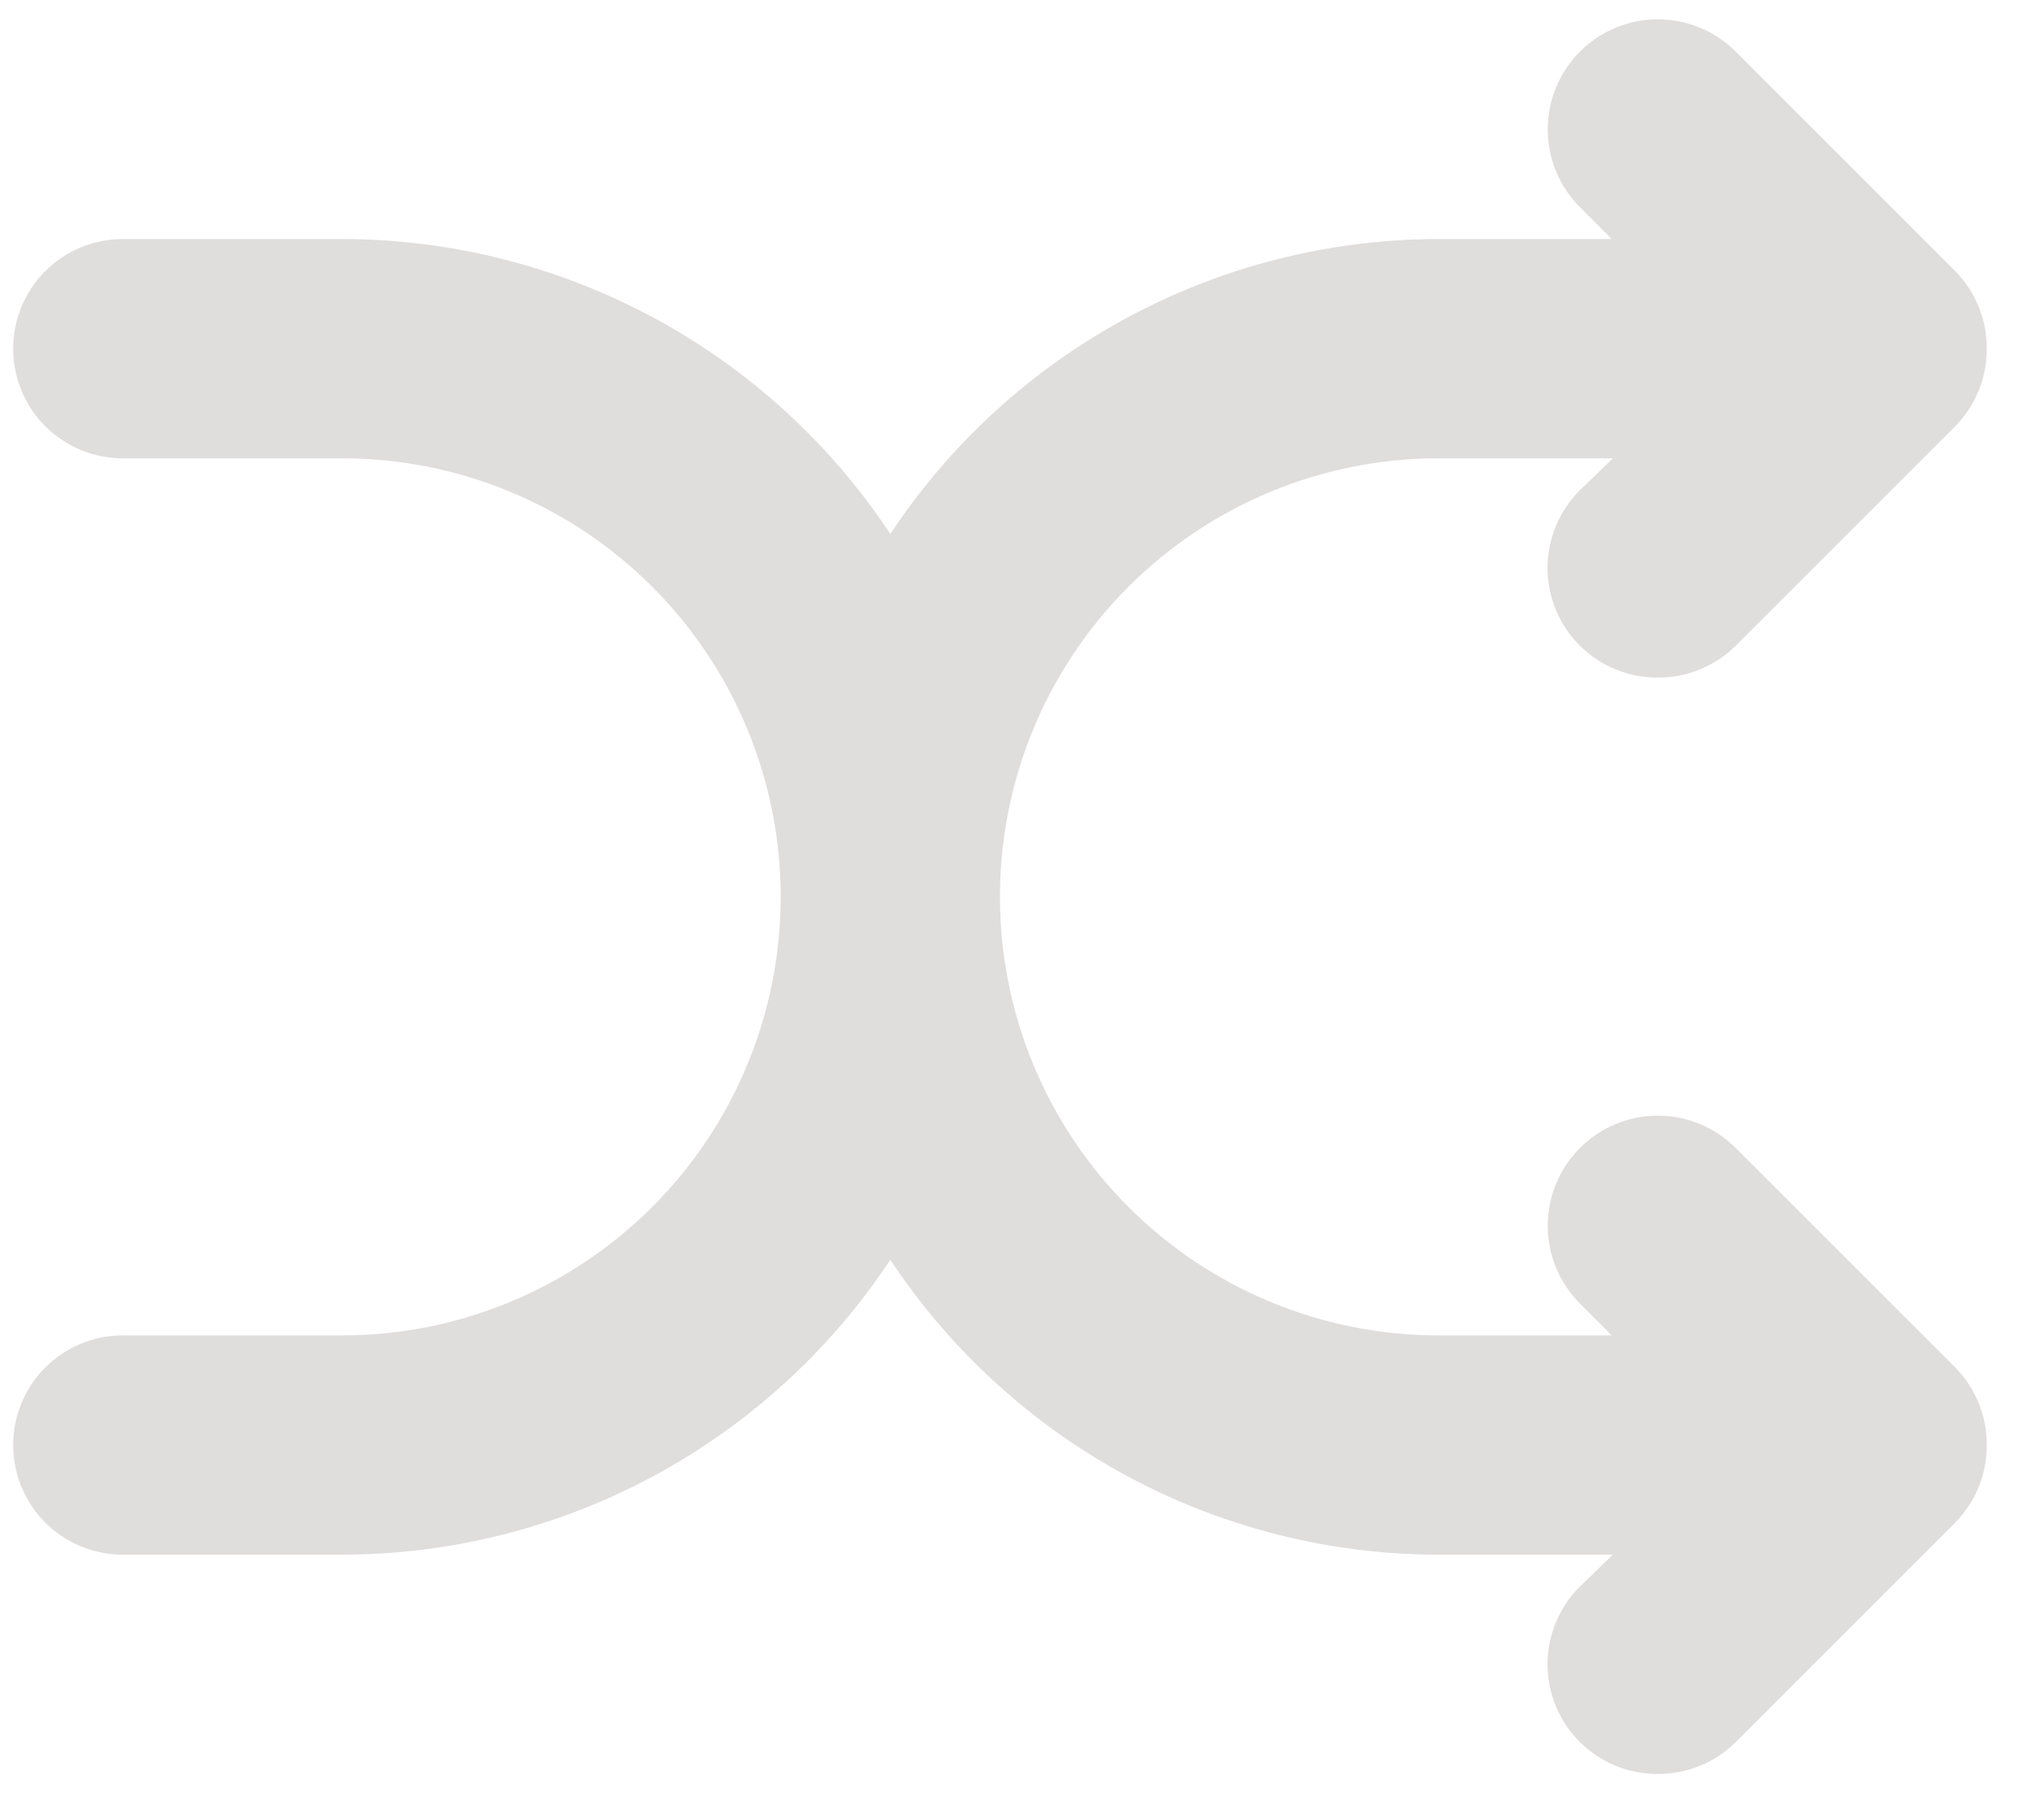 <svg width="41" height="37" viewBox="0 0 41 37" fill="#e0dddd" xmlns="http://www.w3.org/2000/svg">
<path d="M35.281 23.336C34.862 22.916 34.292 22.68 33.699 22.68C33.105 22.68 32.536 22.916 32.117 23.336C31.697 23.756 31.461 24.325 31.461 24.918C31.461 25.512 31.697 26.081 32.117 26.501L32.763 27.147H29.241C26.877 27.147 24.61 26.208 22.938 24.536C21.266 22.864 20.326 20.596 20.326 18.232C20.326 15.868 21.266 13.6 22.938 11.928C24.61 10.256 26.877 9.317 29.241 9.317H32.785L32.117 9.963C31.908 10.171 31.742 10.417 31.629 10.689C31.516 10.96 31.457 11.252 31.457 11.546C31.457 11.84 31.516 12.131 31.629 12.403C31.742 12.675 31.908 12.921 32.117 13.128C32.325 13.335 32.572 13.498 32.843 13.609C33.115 13.72 33.406 13.776 33.699 13.774C33.992 13.776 34.283 13.72 34.555 13.609C34.826 13.498 35.073 13.335 35.281 13.128L39.739 8.671C39.946 8.462 40.109 8.215 40.22 7.944C40.331 7.672 40.387 7.382 40.385 7.088C40.387 6.795 40.331 6.504 40.22 6.233C40.109 5.961 39.946 5.714 39.739 5.506L35.281 1.048C35.074 0.84 34.827 0.676 34.555 0.563C34.284 0.451 33.993 0.393 33.699 0.393C33.105 0.393 32.536 0.629 32.117 1.048C31.697 1.468 31.461 2.037 31.461 2.631C31.461 3.224 31.697 3.793 32.117 4.213L32.763 4.859H29.241C27.033 4.861 24.86 5.409 22.916 6.456C20.971 7.502 19.316 9.013 18.098 10.855C16.88 9.013 15.224 7.502 13.28 6.456C11.335 5.409 9.162 4.861 6.954 4.859H2.496C1.905 4.859 1.338 5.094 0.92 5.512C0.502 5.93 0.268 6.497 0.268 7.088C0.268 7.679 0.502 8.246 0.92 8.664C1.338 9.082 1.905 9.317 2.496 9.317H6.954C9.318 9.317 11.586 10.256 13.258 11.928C14.93 13.6 15.869 15.868 15.869 18.232C15.869 20.596 14.93 22.864 13.258 24.536C11.586 26.208 9.318 27.147 6.954 27.147H2.496C1.905 27.147 1.338 27.382 0.92 27.8C0.502 28.218 0.268 28.785 0.268 29.376C0.268 29.967 0.502 30.534 0.92 30.952C1.338 31.37 1.905 31.605 2.496 31.605H6.954C9.162 31.603 11.335 31.055 13.28 30.009C15.224 28.962 16.88 27.451 18.098 25.609C19.316 27.451 20.971 28.962 22.916 30.009C24.86 31.055 27.033 31.603 29.241 31.605H32.785L32.117 32.251C31.908 32.458 31.742 32.705 31.629 32.976C31.516 33.248 31.457 33.539 31.457 33.833C31.457 34.128 31.516 34.419 31.629 34.691C31.742 34.962 31.908 35.209 32.117 35.416C32.325 35.622 32.572 35.786 32.843 35.897C33.115 36.008 33.406 36.064 33.699 36.062C33.992 36.064 34.283 36.008 34.555 35.897C34.826 35.786 35.073 35.622 35.281 35.416L39.739 30.958C39.946 30.75 40.109 30.503 40.22 30.232C40.331 29.96 40.387 29.669 40.385 29.376C40.387 29.082 40.331 28.792 40.22 28.52C40.109 28.249 39.946 28.002 39.739 27.793L35.281 23.336Z" />
</svg>
